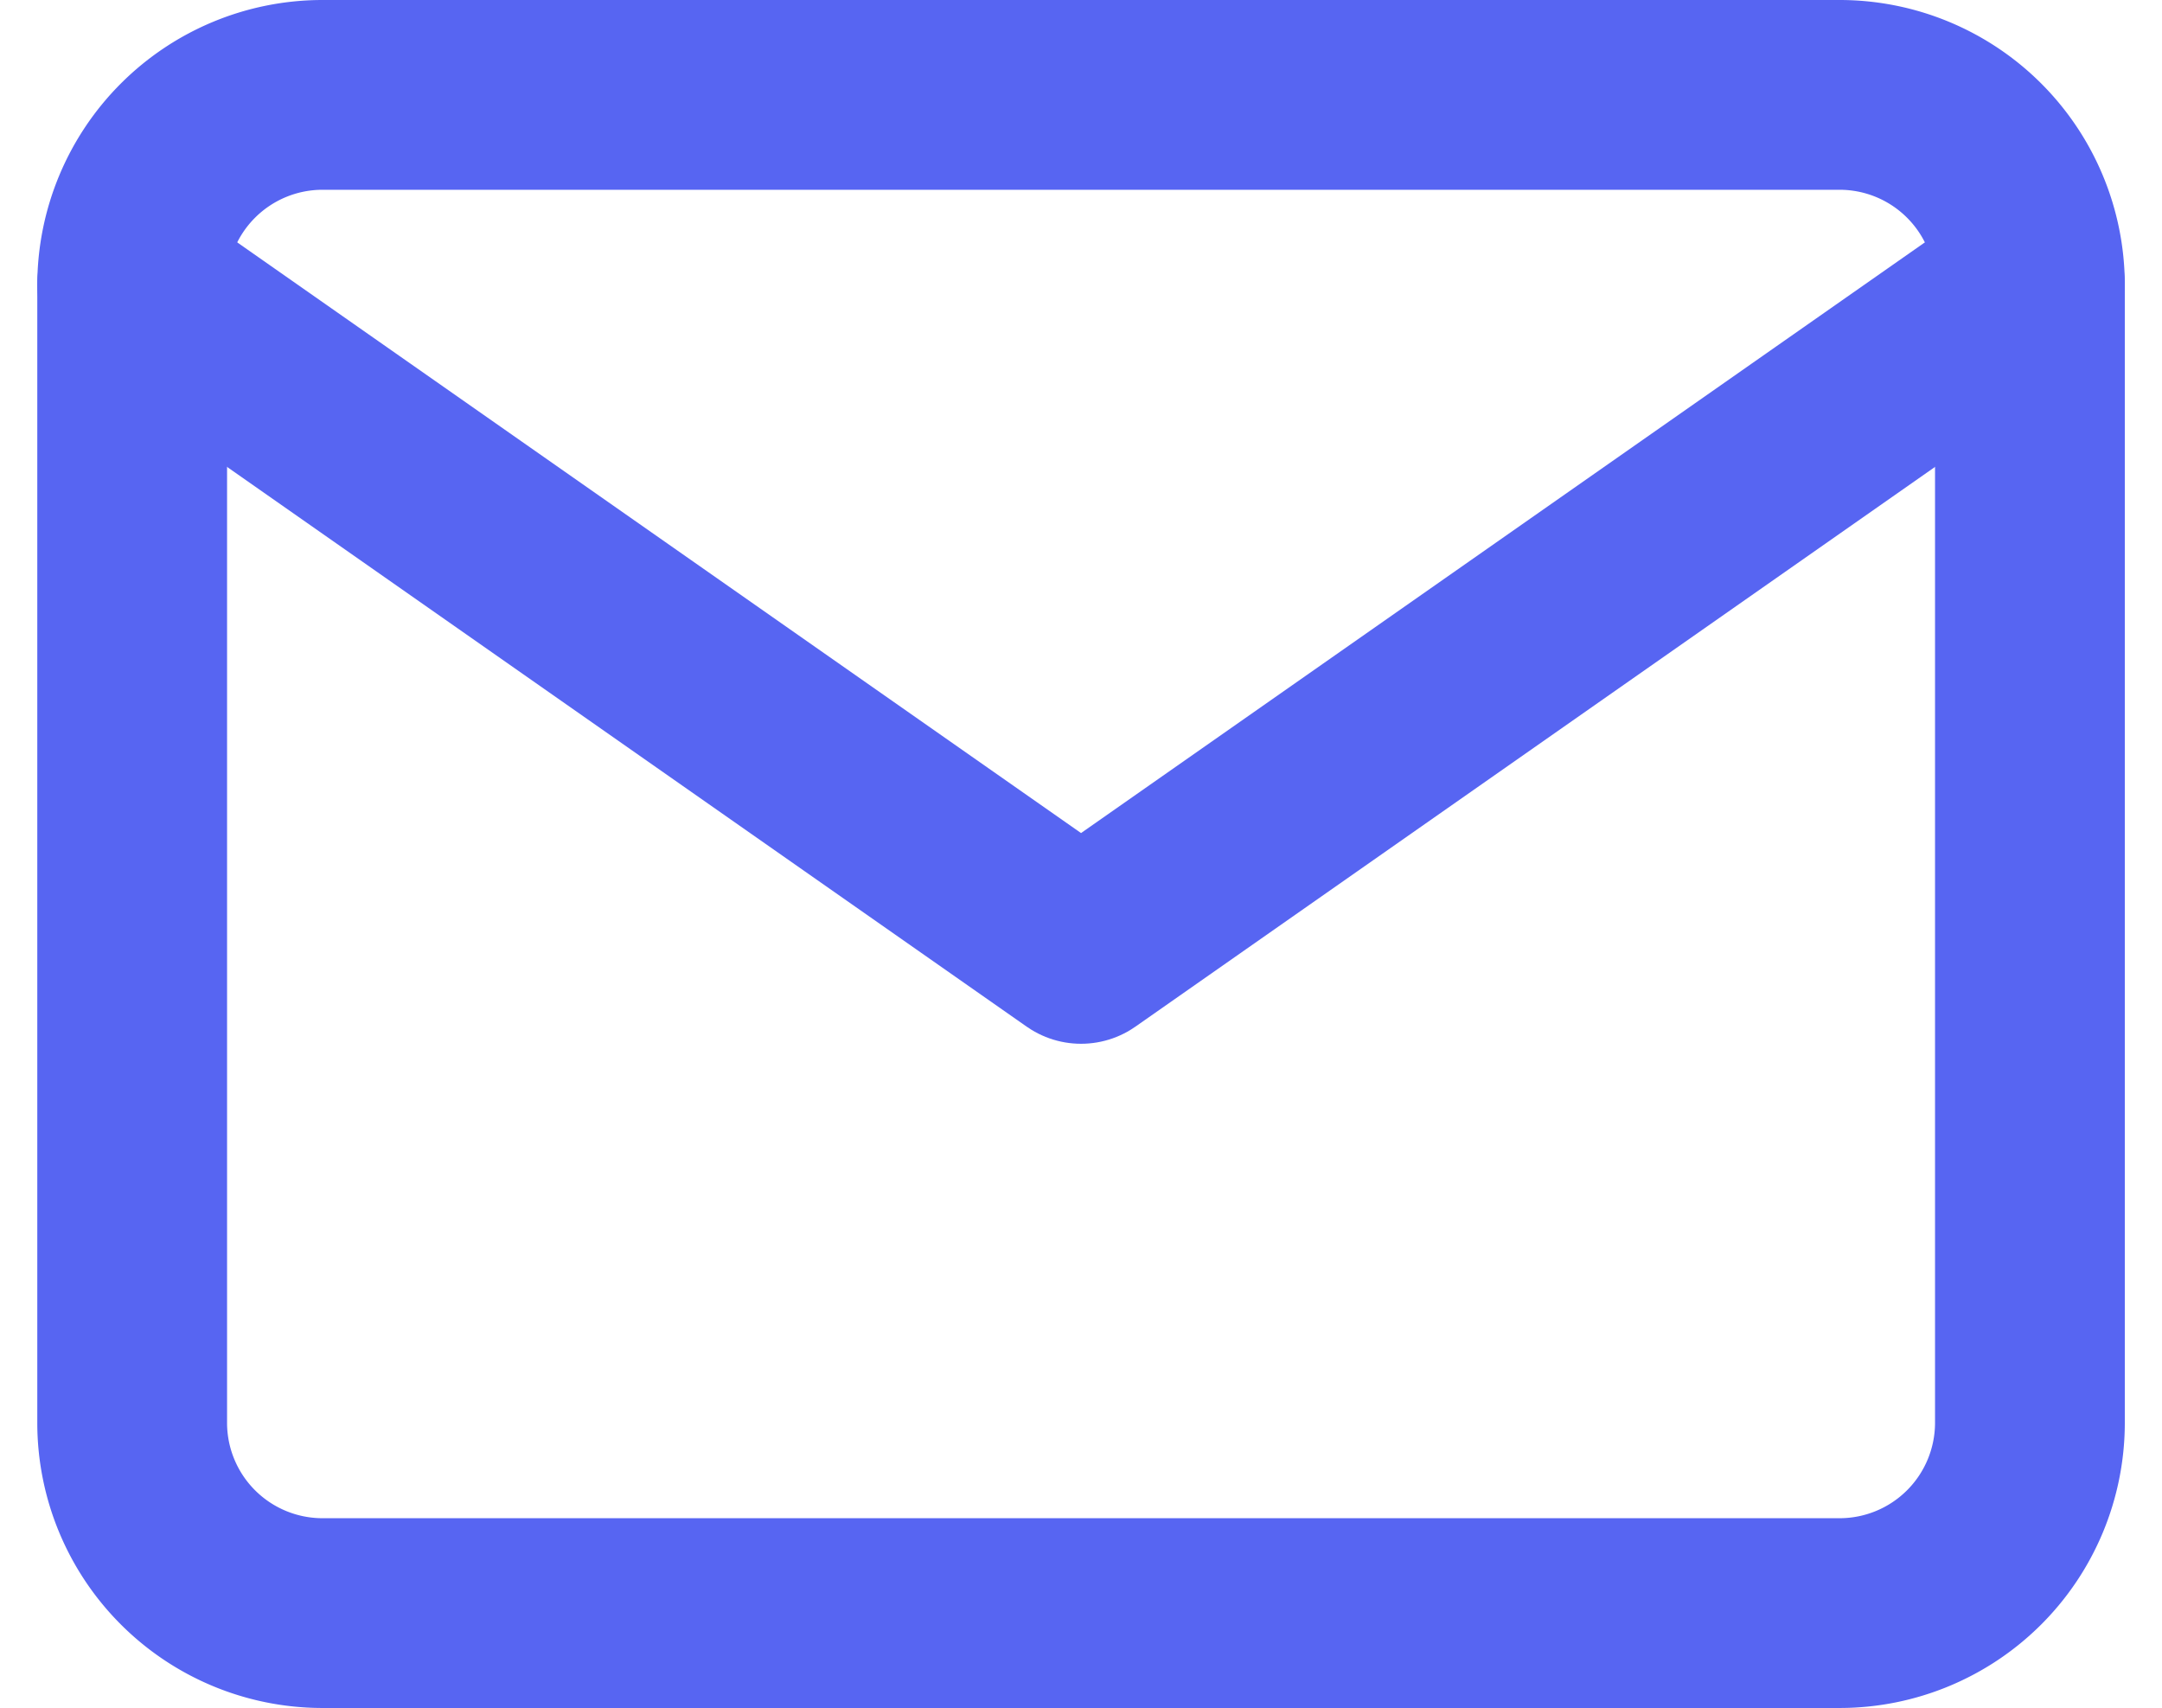 <svg xmlns="http://www.w3.org/2000/svg" width="22.785" height="18"><g fill="none" stroke="#5765f2" stroke-linecap="round" stroke-linejoin="round" stroke-width="2"><path d="M3.393 1h16a2.006 2.006 0 0 1 2 2v12a2.006 2.006 0 0 1-2 2h-16a2.006 2.006 0 0 1-2-2V3a2.006 2.006 0 0 1 2-2Z" data-name="Path 1402"/><path d="m21.393 3-10 7-10-7" data-name="Path 1403"/></g></svg>